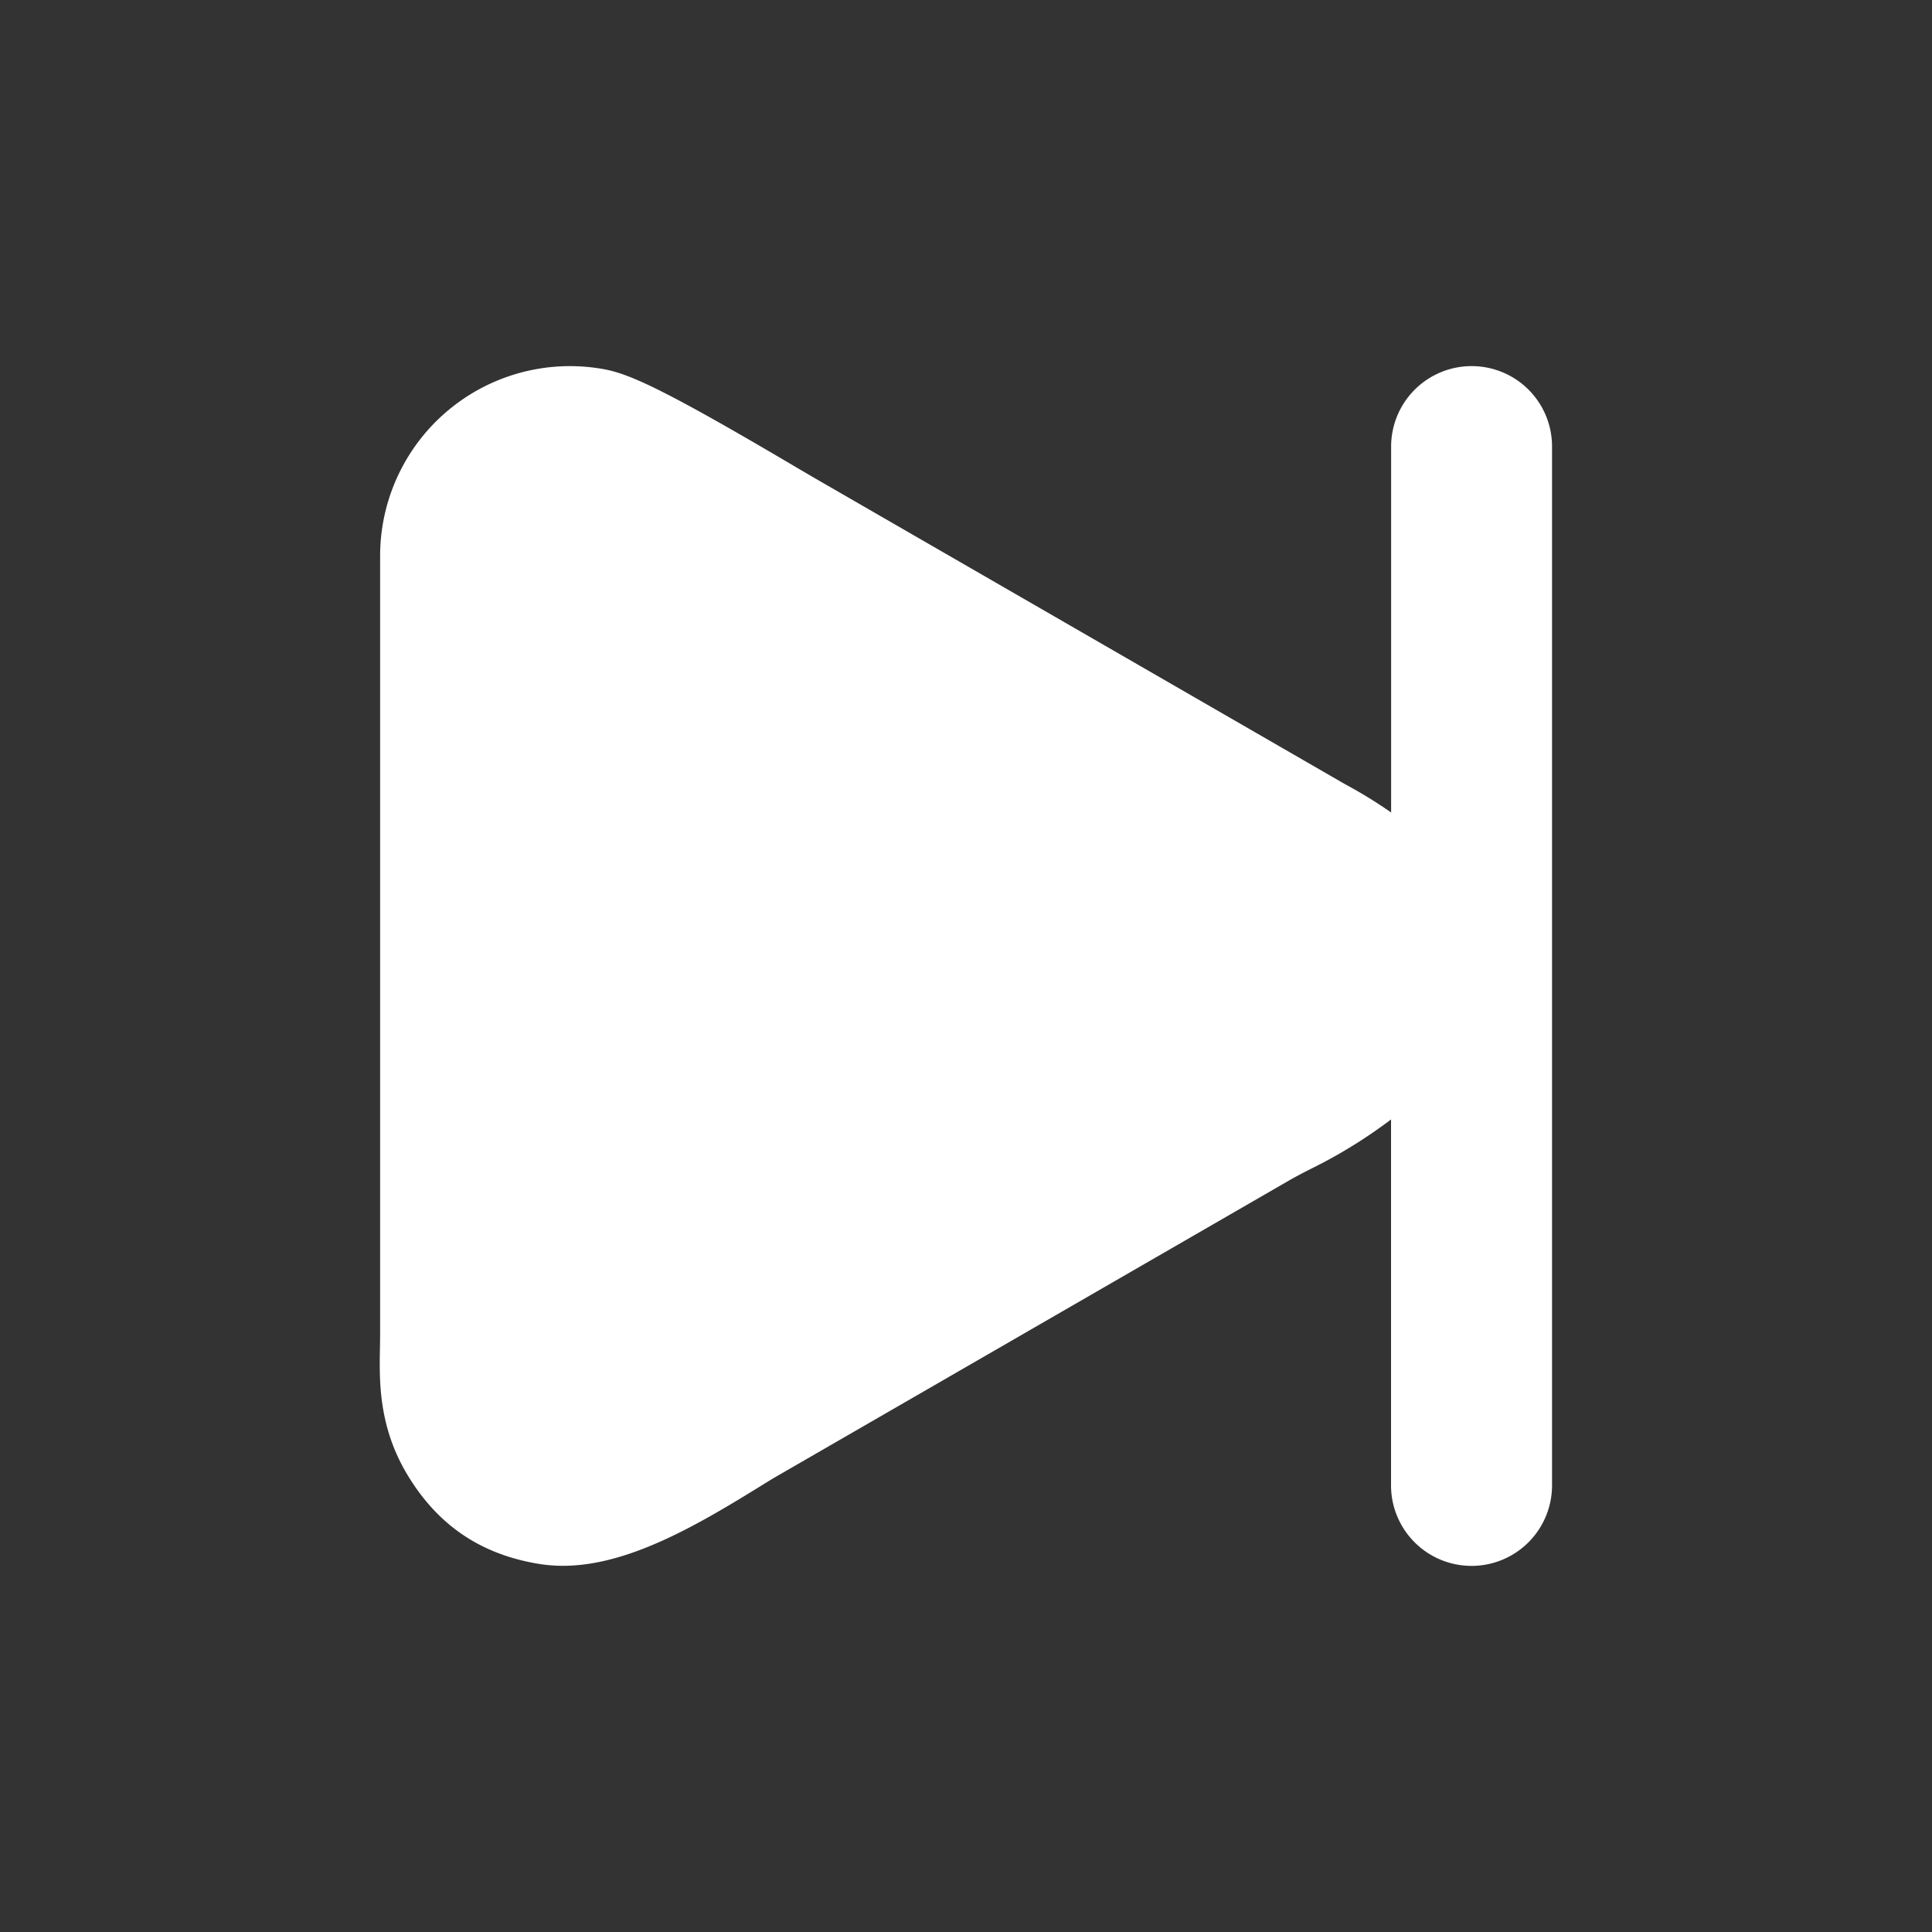 <svg xmlns="http://www.w3.org/2000/svg" width="24" height="24"><rect width="100%" height="100%" fill="#333333" stroke="none"/><path fill="#FFF" d="M18.281 4.548a1 1 0 0 0-1 1v4.545a5.683 5.683 0 0 0-.568-.349l-6.607-3.813-.198-.116C8.271 4.847 7.83 4.648 7.506 4.587a2.358 2.358 0 0 0-2.784 2.316v9.678l-.002.165c-.008.405-.018.961.326 1.549.375.638.91 1.008 1.635 1.13.102.017.205.026.313.026.789 0 1.627-.479 2.418-.968.094-.058.174-.108.24-.146l6.367-3.676c.082-.047.176-.096.275-.146a6.13 6.13 0 0 0 .986-.609v4.546a1 1 0 1 0 2 0V5.548a.998.998 0 0 0-.999-1z"/></svg>